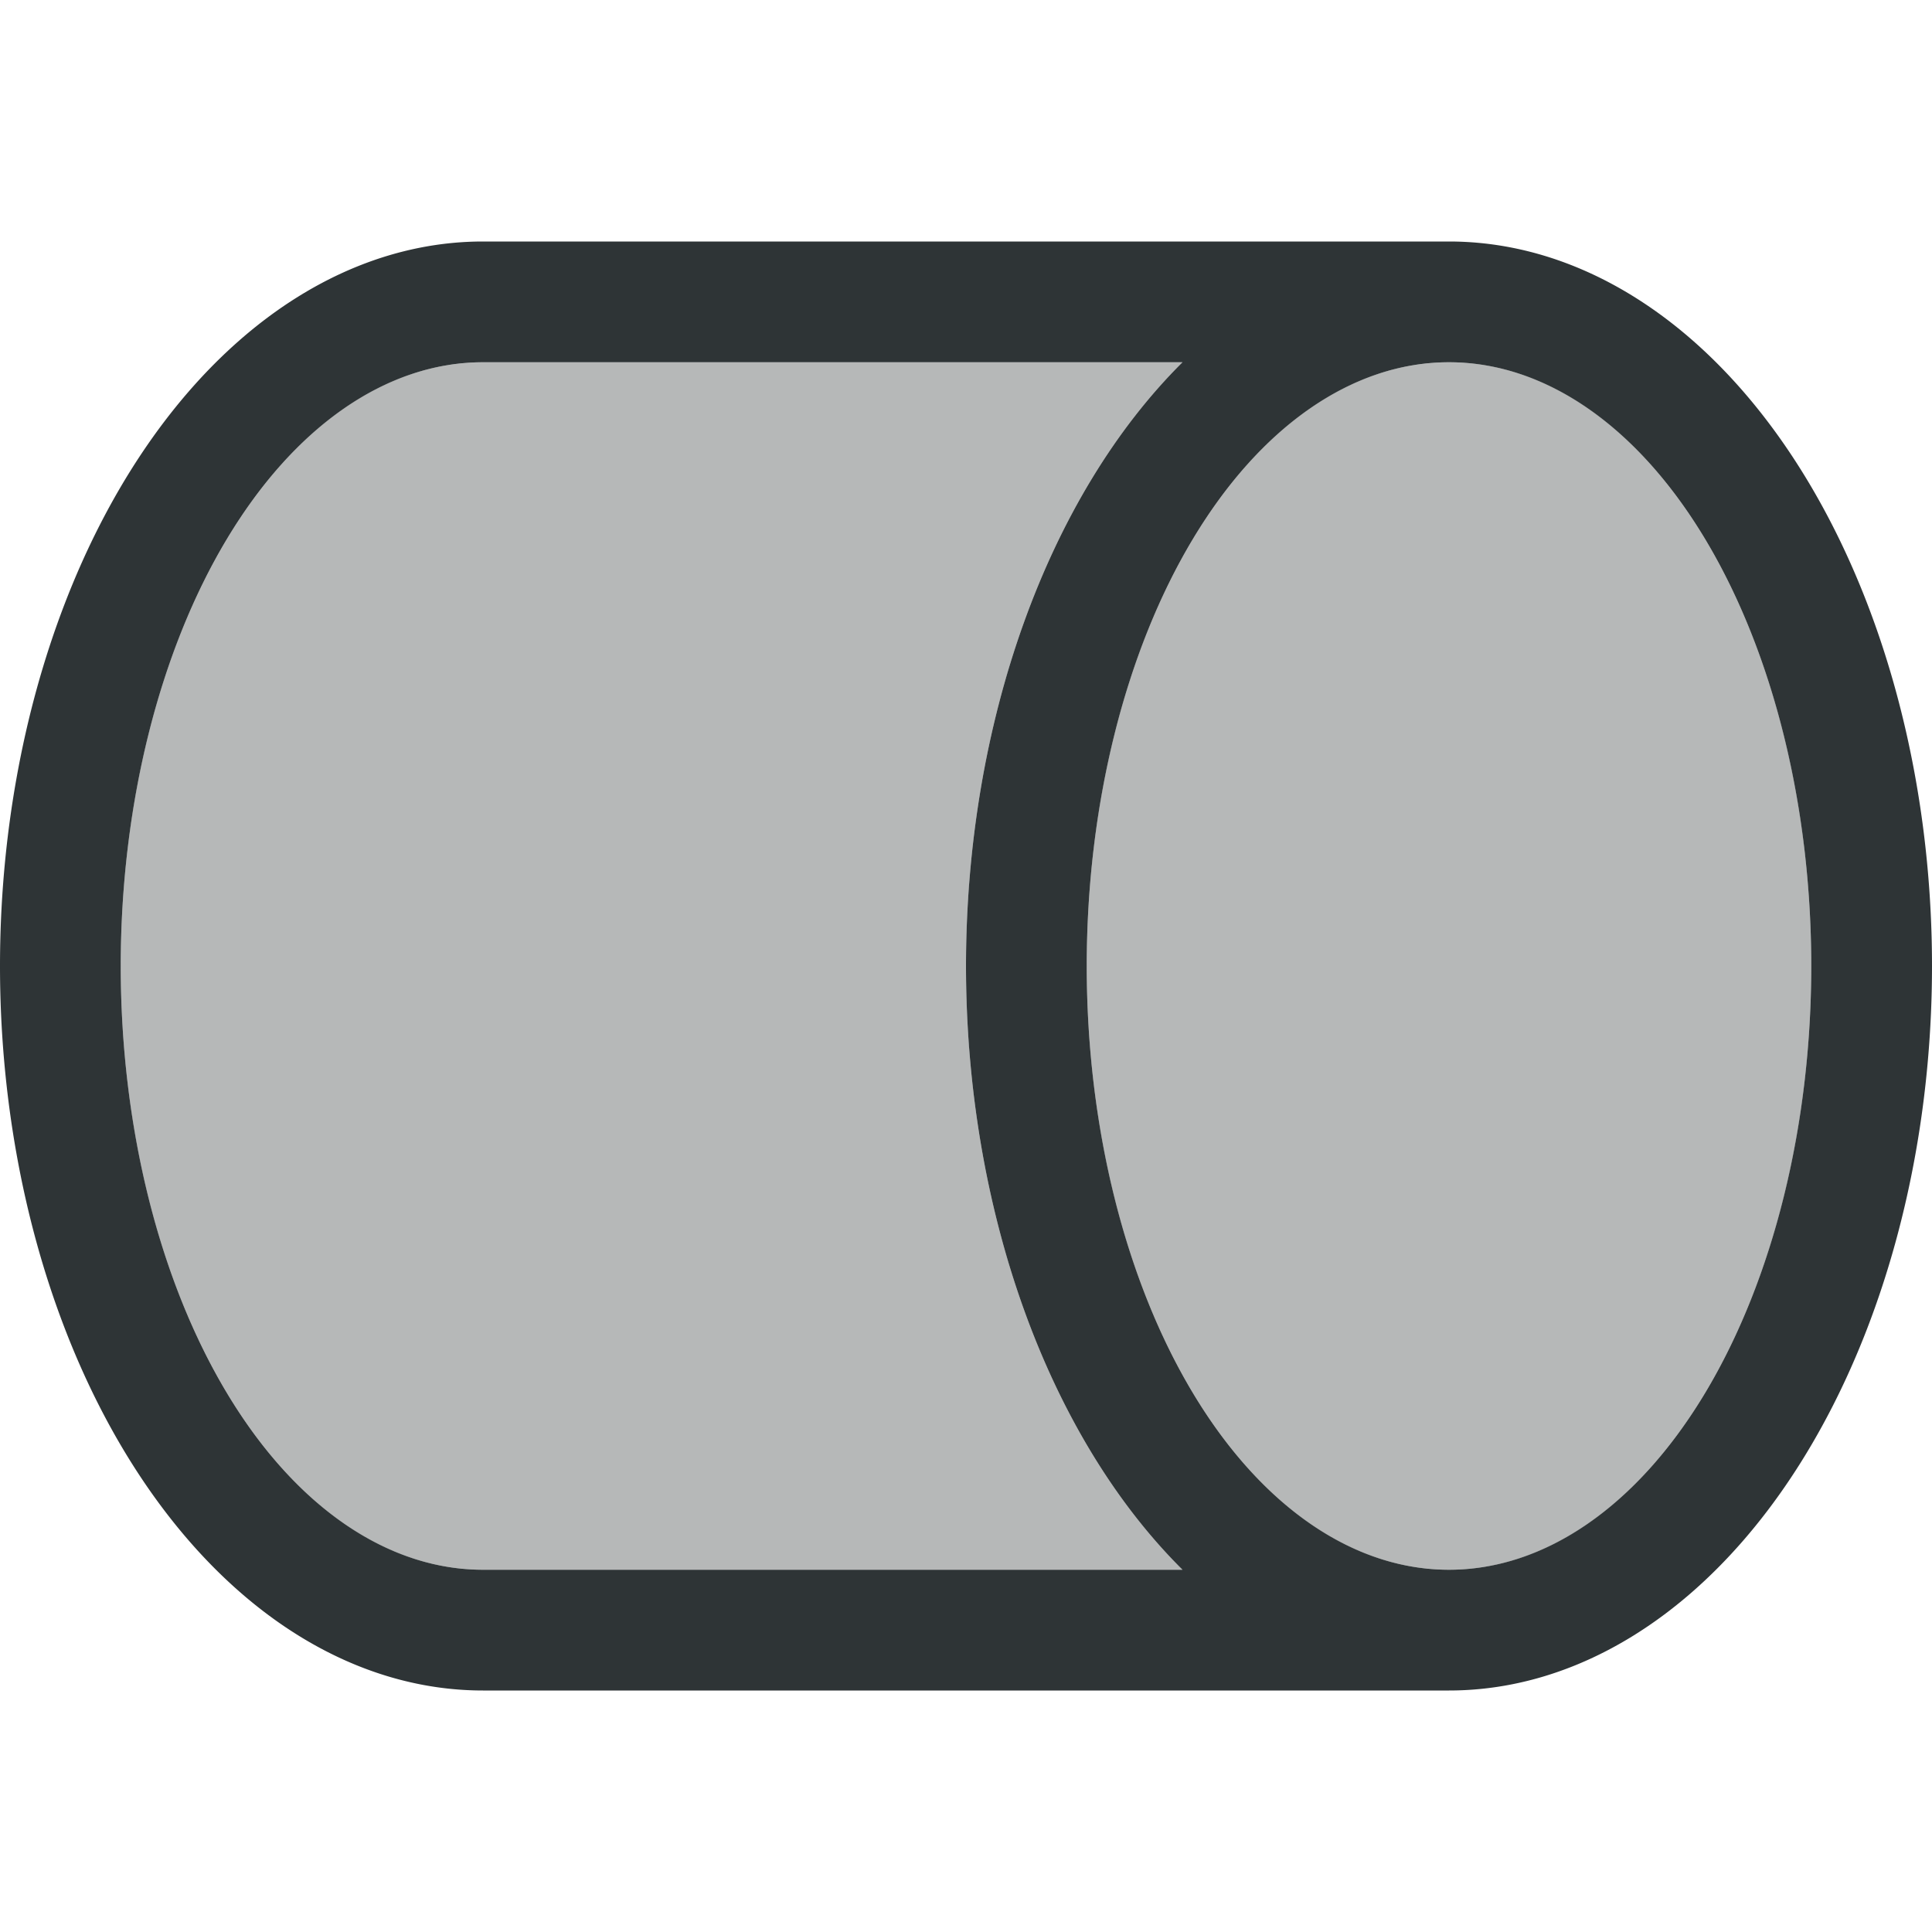 <svg height="32" viewBox="0 0 32 32" width="32" xmlns="http://www.w3.org/2000/svg"><g fill="#2e3436"><path d="m30 16c0-5.523-2.686-10-6-10s-6 4.477-6 10 2.686 10 6 10 6-4.477 6-10zm-10.414-10h-11.586c-3.314 0-6 4.477-6 10s2.686 10 6 10h11.586c-2.238-2.22-3.584-5.976-3.586-10 .002-4.024 1.348-7.78 3.586-10z" opacity=".35" stroke-width="1.444"/><path d="m32 16a8 12 0 0 0 -8-12h-16a8 12 0 0 0 -8 12 8 12 0 0 0 8 12h16a8 12 0 0 0 8-12zm-2 0a6 10 0 0 1 -6 10 6 10 0 0 1 -6-10 6 10 0 0 1 6-10 6 10 0 0 1 6 10zm-10.414-10a8 12 0 0 0 -3.586 10 8 12 0 0 0 3.586 10h-11.586a6 10 0 0 1 -6-10 6 10 0 0 1 6-10z"/></g></svg>